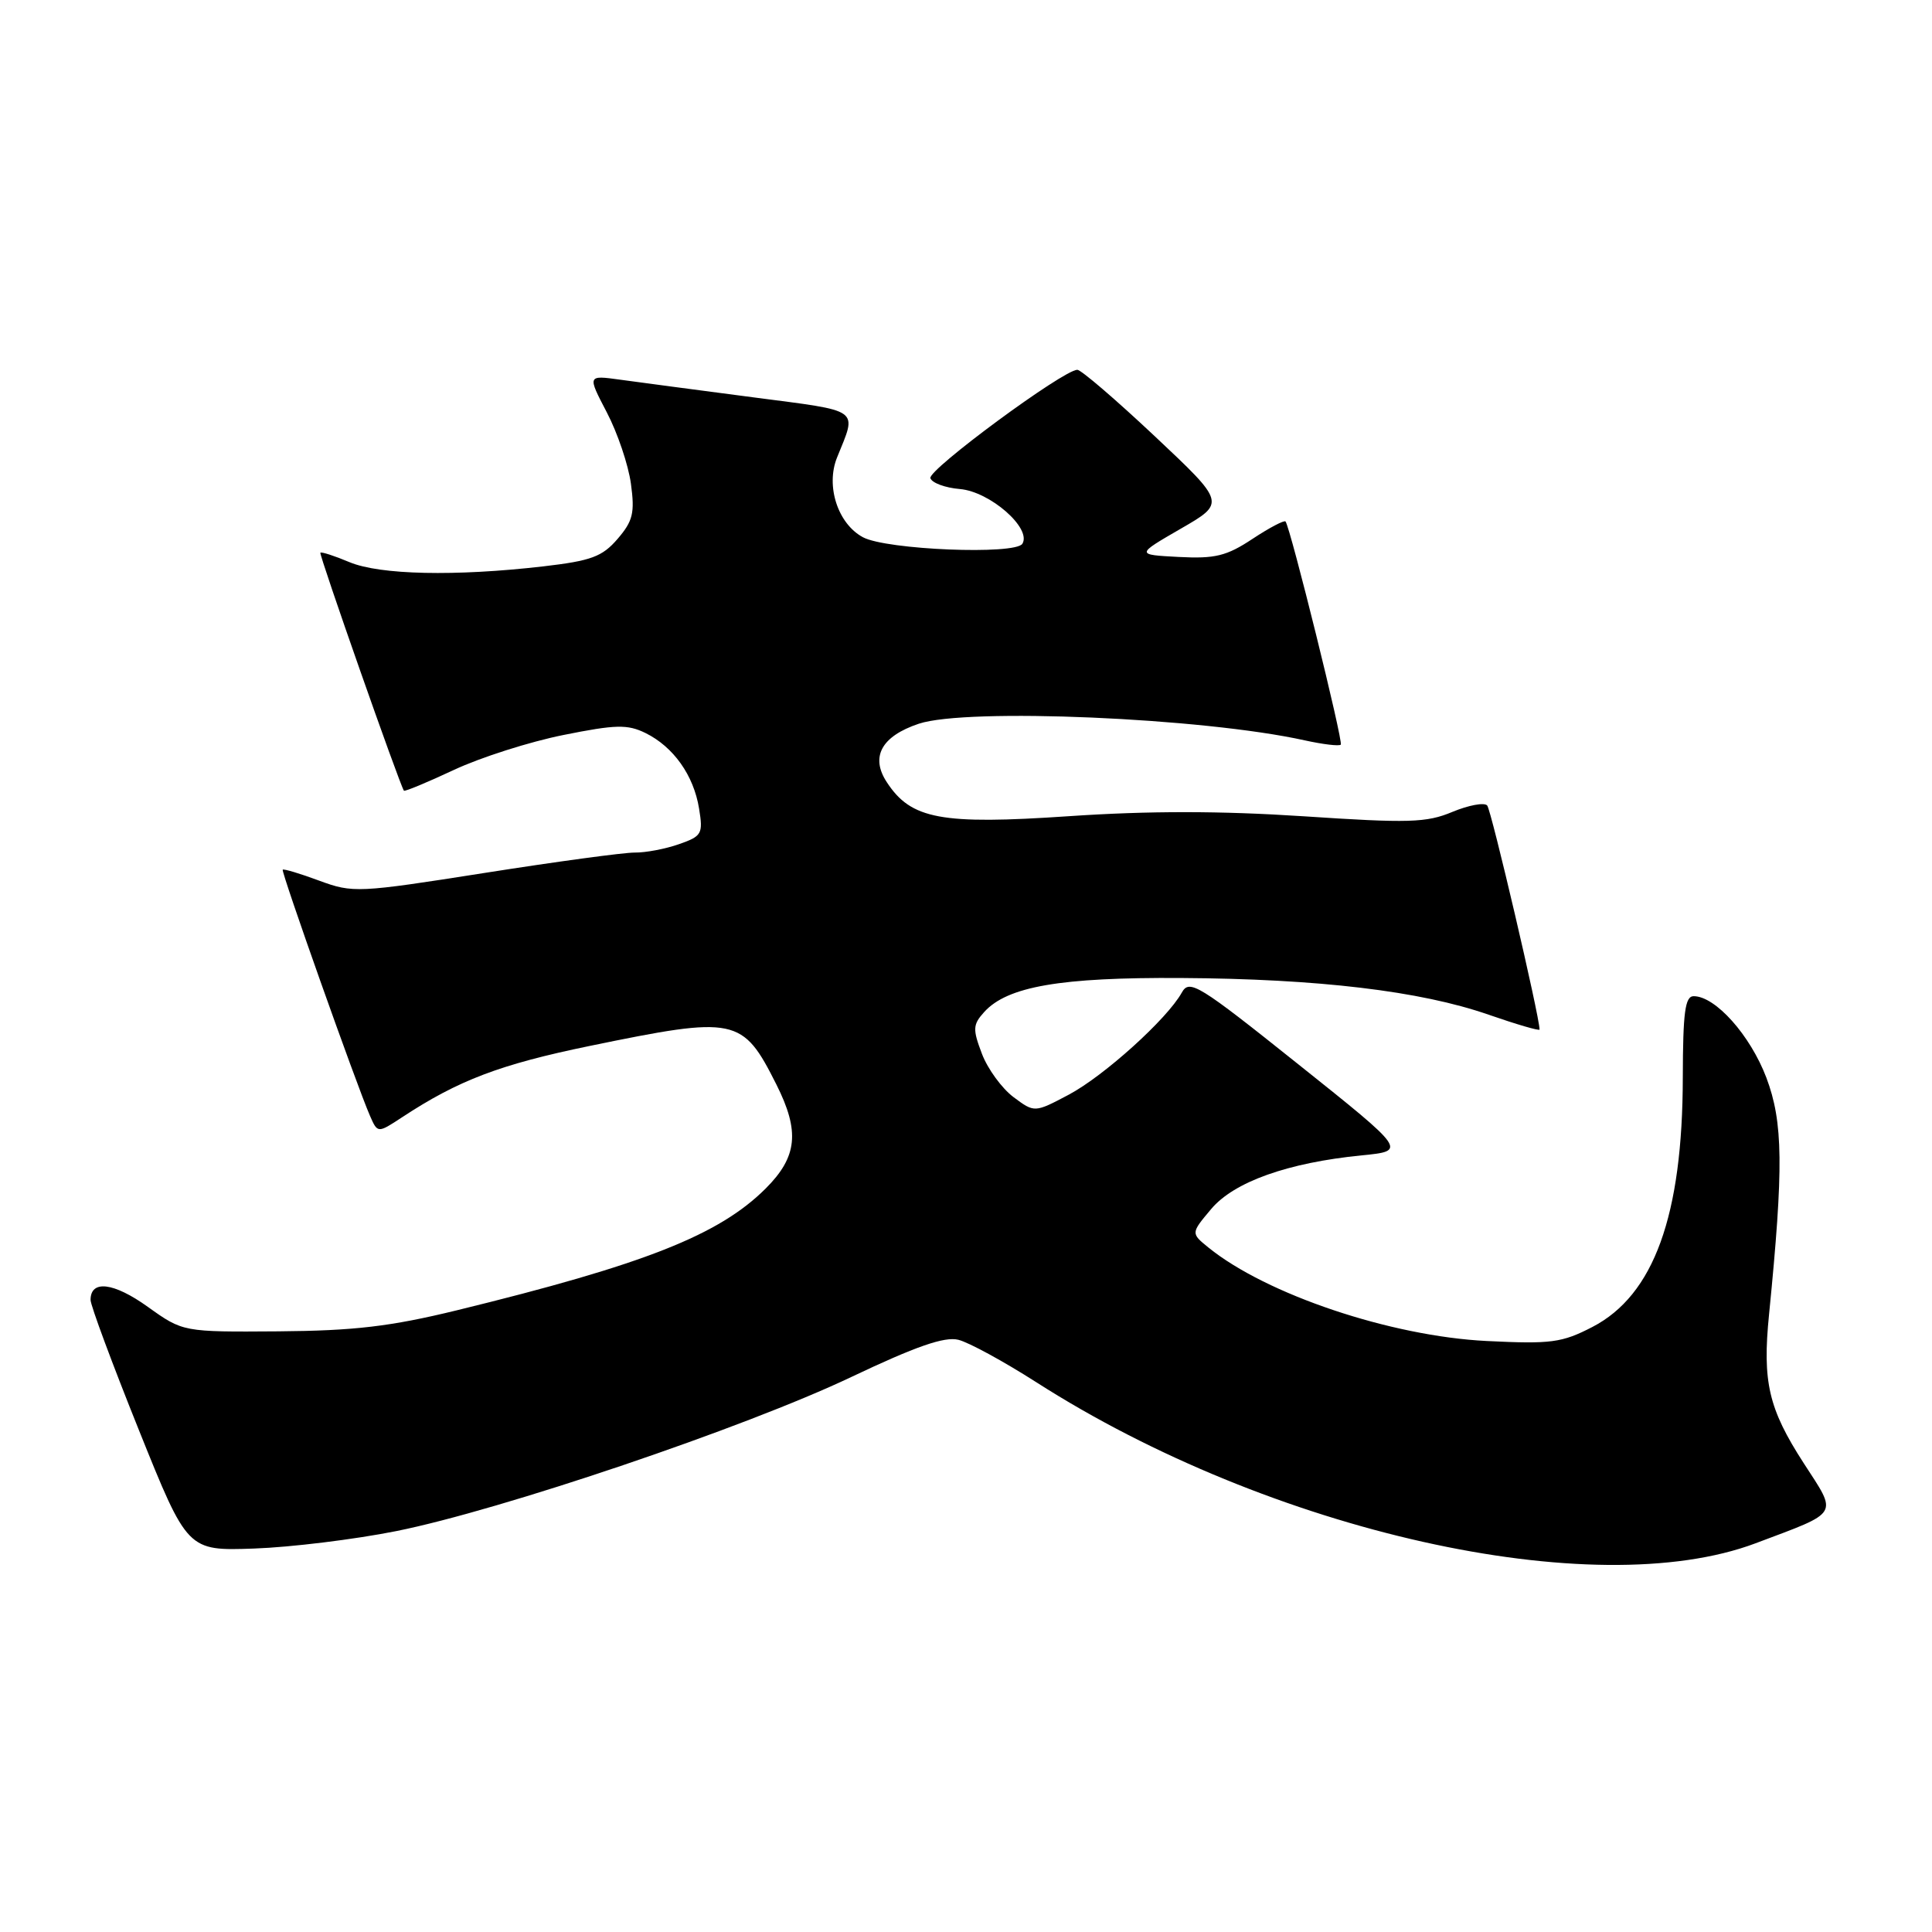<?xml version="1.0" encoding="UTF-8" standalone="no"?>
<!DOCTYPE svg PUBLIC "-//W3C//DTD SVG 1.1//EN" "http://www.w3.org/Graphics/SVG/1.1/DTD/svg11.dtd" >
<svg xmlns="http://www.w3.org/2000/svg" xmlns:xlink="http://www.w3.org/1999/xlink" version="1.1" viewBox="0 0 256 256">
 <g >
 <path fill="currentColor"
d=" M 232.63 204.49 C 243.91 200.24 243.53 200.88 238.99 193.86 C 234.34 186.66 233.51 183.11 234.41 174.15 C 236.35 154.65 236.28 148.71 234.05 142.79 C 231.92 137.18 227.31 132.00 224.42 132.00 C 223.28 132.00 223.00 134.13 222.98 142.75 C 222.96 161.09 219.14 171.61 211.00 175.83 C 206.96 177.92 205.53 178.11 197.00 177.69 C 184.29 177.06 167.80 171.52 160.13 165.31 C 157.79 163.41 157.79 163.41 160.48 160.21 C 163.51 156.60 170.65 154.06 180.45 153.09 C 186.41 152.50 186.41 152.50 172.04 141.03 C 158.75 130.41 157.60 129.71 156.59 131.53 C 154.66 135.01 146.30 142.56 141.62 145.05 C 137.08 147.45 137.08 147.45 134.29 145.37 C 132.76 144.22 130.87 141.64 130.11 139.63 C 128.87 136.37 128.90 135.77 130.41 134.10 C 133.47 130.71 140.52 129.49 156.50 129.59 C 174.69 129.70 188.22 131.31 197.24 134.45 C 200.96 135.74 204.00 136.63 204.00 136.42 C 204.00 134.69 197.60 107.32 197.06 106.73 C 196.67 106.30 194.60 106.69 192.45 107.58 C 189.02 109.02 186.66 109.09 172.72 108.16 C 161.74 107.44 152.21 107.43 141.63 108.15 C 124.68 109.30 120.72 108.56 117.51 103.65 C 115.30 100.29 116.79 97.56 121.74 95.90 C 128.12 93.77 159.39 95.11 172.88 98.10 C 175.29 98.63 177.44 98.89 177.66 98.67 C 178.02 98.31 171.01 69.99 170.34 69.10 C 170.18 68.89 168.21 69.92 165.97 71.40 C 162.53 73.68 161.01 74.05 156.20 73.80 C 150.50 73.50 150.50 73.50 156.45 70.06 C 162.40 66.63 162.40 66.63 153.02 57.81 C 147.87 52.97 143.25 49.00 142.75 49.00 C 140.91 49.00 122.92 62.26 123.28 63.36 C 123.49 63.99 125.25 64.64 127.19 64.80 C 131.18 65.14 136.73 70.00 135.47 72.05 C 134.54 73.55 117.47 72.86 114.35 71.19 C 111.02 69.41 109.39 64.40 110.91 60.63 C 113.57 54.03 114.28 54.54 99.82 52.65 C 92.49 51.69 84.55 50.64 82.17 50.31 C 77.83 49.71 77.83 49.71 80.40 54.63 C 81.82 57.34 83.26 61.60 83.60 64.09 C 84.13 67.96 83.87 69.04 81.83 71.41 C 79.80 73.77 78.34 74.31 71.97 75.05 C 60.33 76.39 50.36 76.18 46.31 74.49 C 44.32 73.65 42.58 73.09 42.45 73.24 C 42.24 73.45 52.94 103.93 53.52 104.77 C 53.62 104.91 56.60 103.68 60.14 102.02 C 63.68 100.36 70.21 98.28 74.66 97.39 C 81.58 96.00 83.14 95.96 85.53 97.13 C 89.23 98.95 91.92 102.73 92.63 107.14 C 93.18 110.49 93.00 110.80 89.96 111.86 C 88.17 112.49 85.53 112.99 84.10 112.97 C 82.67 112.96 73.72 114.17 64.20 115.67 C 47.42 118.31 46.76 118.34 42.29 116.69 C 39.76 115.75 37.59 115.10 37.46 115.24 C 37.23 115.51 47.24 143.76 49.02 147.84 C 50.04 150.17 50.04 150.17 53.27 148.05 C 60.73 143.14 66.25 141.04 78.15 138.59 C 97.53 134.60 98.39 134.78 102.88 143.71 C 106.00 149.92 105.66 153.28 101.47 157.47 C 95.28 163.65 85.42 167.54 60.50 173.63 C 51.72 175.77 46.95 176.33 36.87 176.41 C 24.25 176.50 24.25 176.50 19.58 173.16 C 15.06 169.92 12.00 169.55 12.00 172.25 C 12.00 172.97 14.89 180.75 18.42 189.53 C 24.84 205.50 24.84 205.50 33.67 205.19 C 38.53 205.02 47.00 203.98 52.50 202.88 C 66.35 200.11 98.76 189.14 112.80 182.46 C 121.35 178.40 125.16 177.07 126.99 177.53 C 128.37 177.87 133.01 180.40 137.31 183.15 C 168.32 203.00 211.12 212.58 232.63 204.49 Z "/>
</g>
</svg>